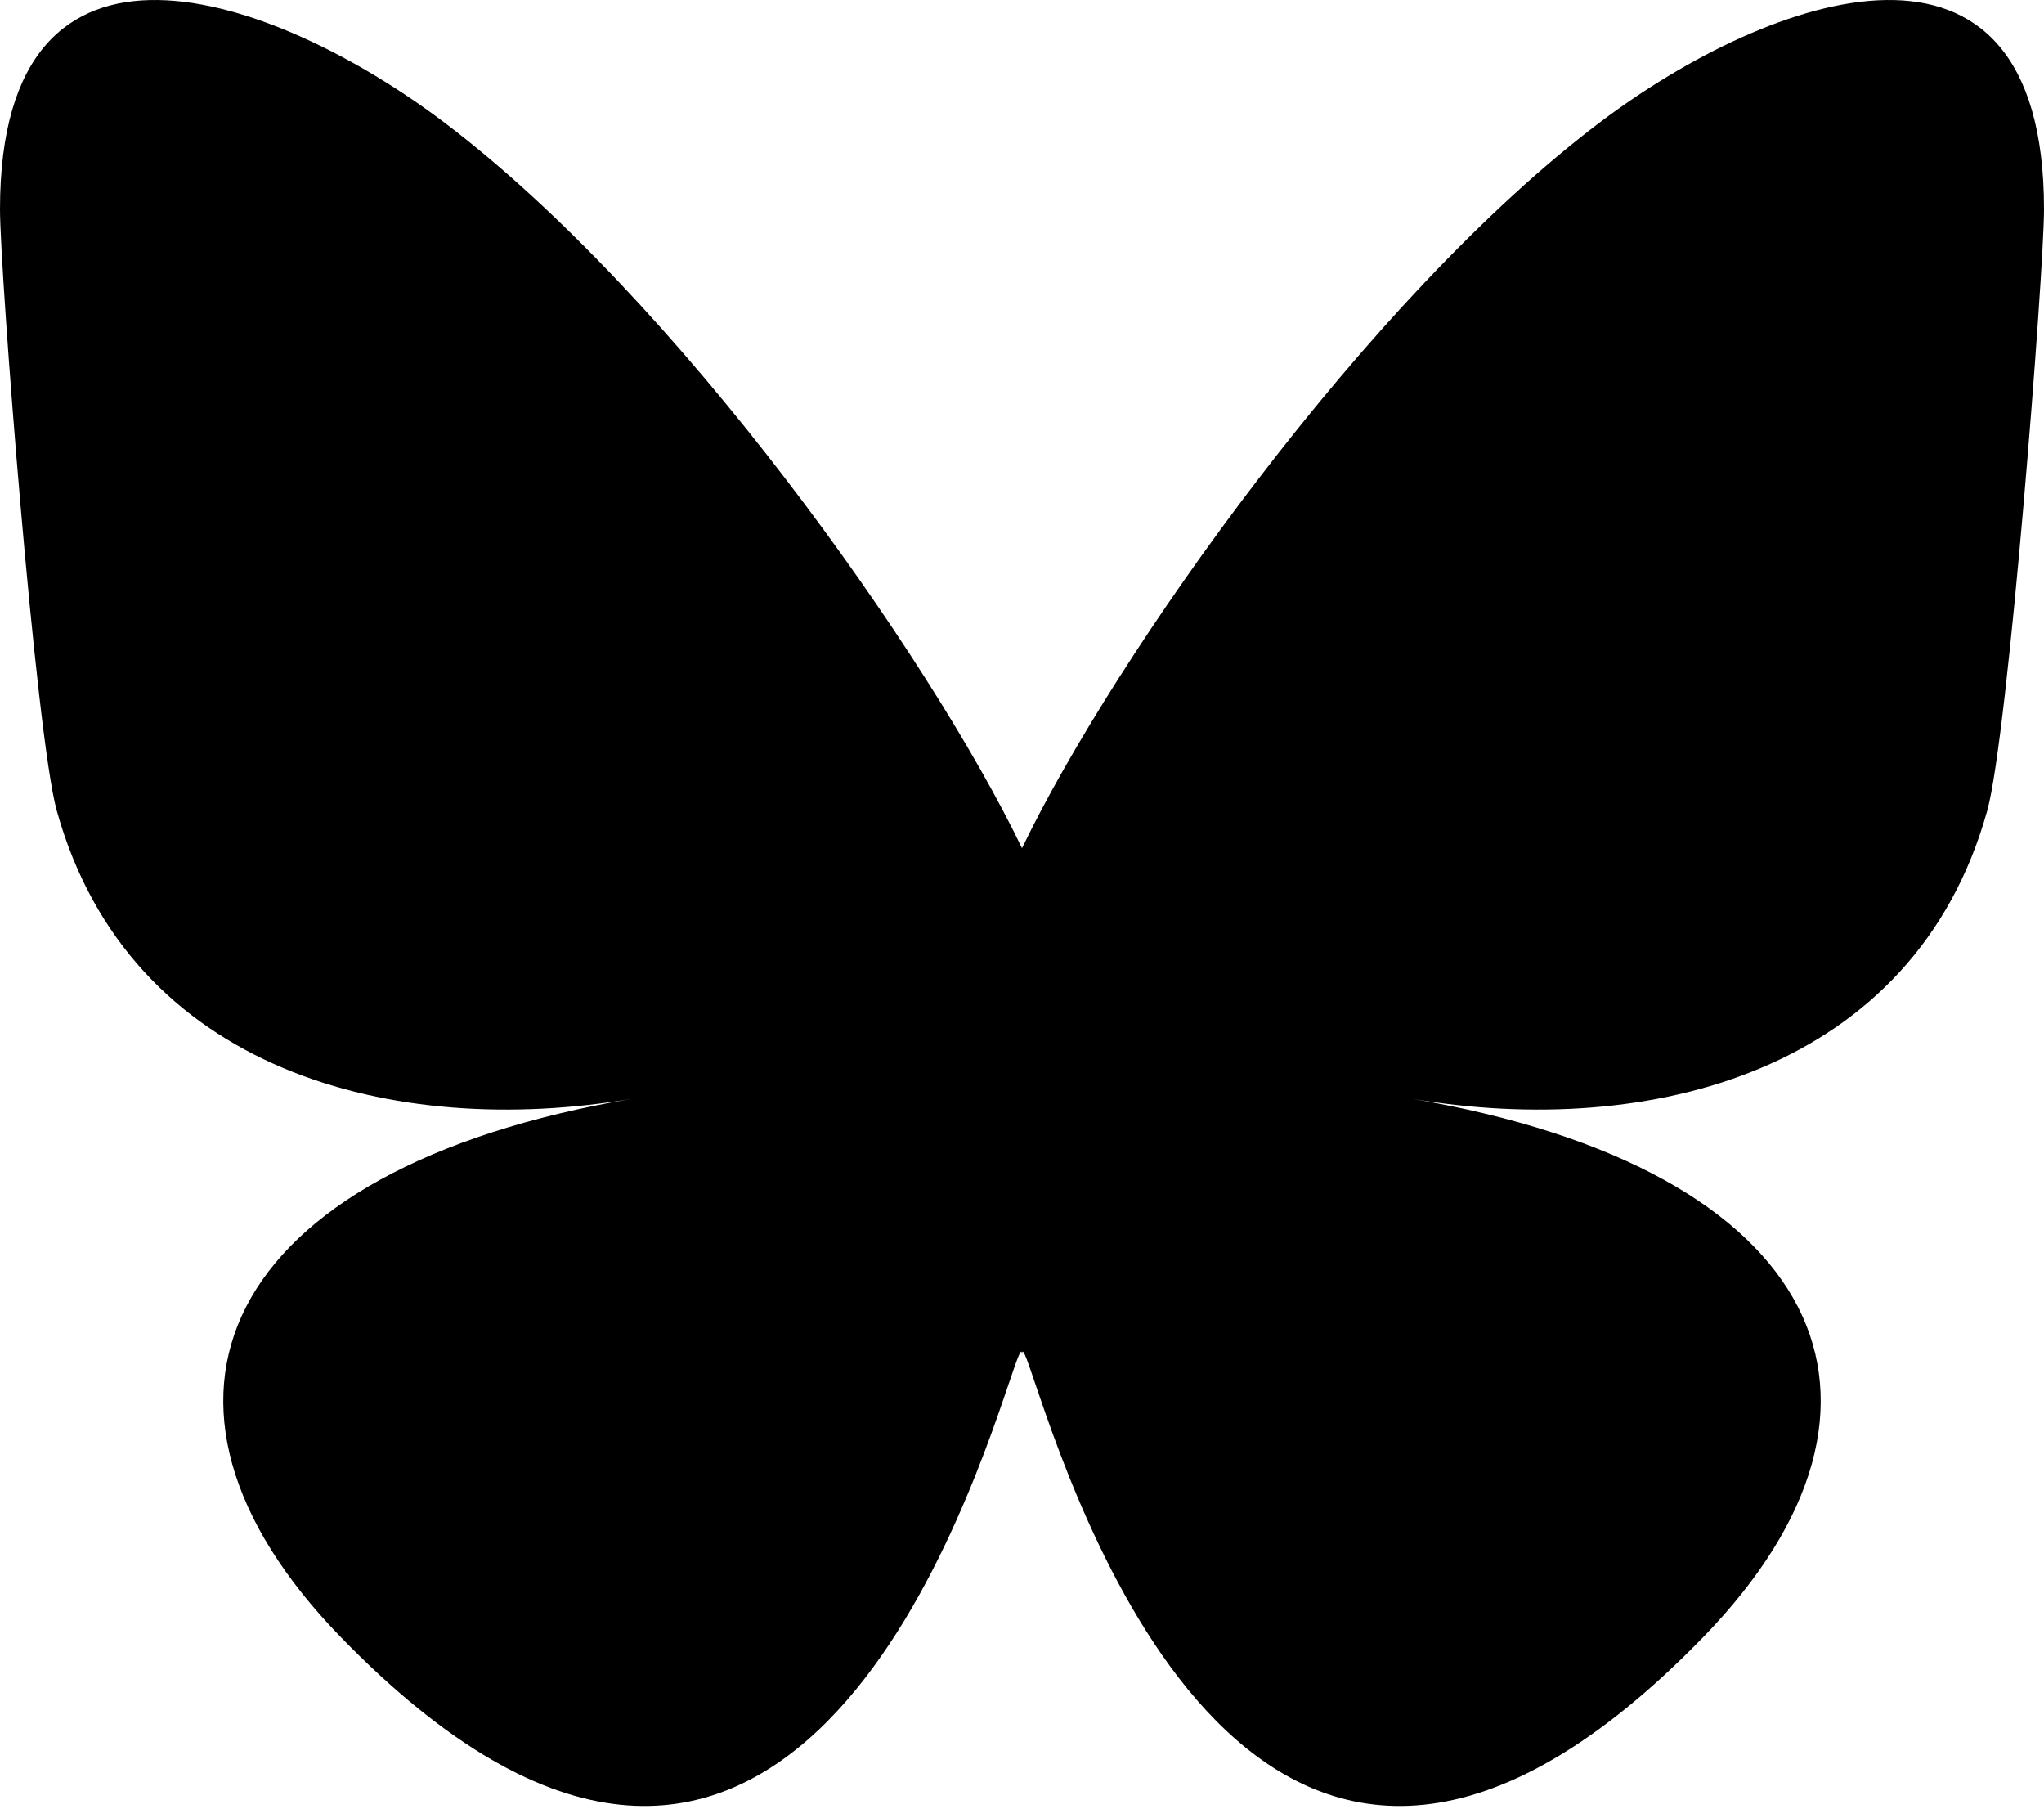<?xml version="1.0" encoding="UTF-8" standalone="no"?>
<!DOCTYPE svg PUBLIC "-//W3C//DTD SVG 1.1//EN" "http://www.w3.org/Graphics/SVG/1.1/DTD/svg11.dtd">
<svg width="100%" height="100%" viewBox="0 0 512 453" version="1.1" xmlns="http://www.w3.org/2000/svg" xmlns:xlink="http://www.w3.org/1999/xlink" xml:space="preserve" xmlns:serif="http://www.serif.com/" style="fill-rule:evenodd;clip-rule:evenodd;stroke-linejoin:round;stroke-miterlimit:2;">
    <g transform="matrix(1,0,0,1,0,-1.39853e-06)">
        <path d="M256,339.457C256,336.753 254.96,339.809 252.72,346.393C240.624,382.041 193.376,521.169 85.336,409.945C28.448,351.385 54.784,292.825 158.336,275.145C99.096,285.257 32.496,268.545 14.224,203.025C8.96,184.177 0,68.081 0,52.401C0,-26.143 68.632,-1.455 110.984,30.441C169.68,74.657 232.824,164.297 256,212.401C279.176,164.297 342.32,74.657 401.016,30.441C443.376,-1.455 512,-26.143 512,52.401C512,68.081 503.04,184.177 497.776,203.025C479.504,268.545 412.904,285.257 353.664,275.145C457.216,292.825 483.552,351.385 426.664,409.945C318.624,521.169 271.376,382.041 259.28,346.393C257.04,339.809 256,336.753 256,339.457Z"/>
    </g>
</svg>
